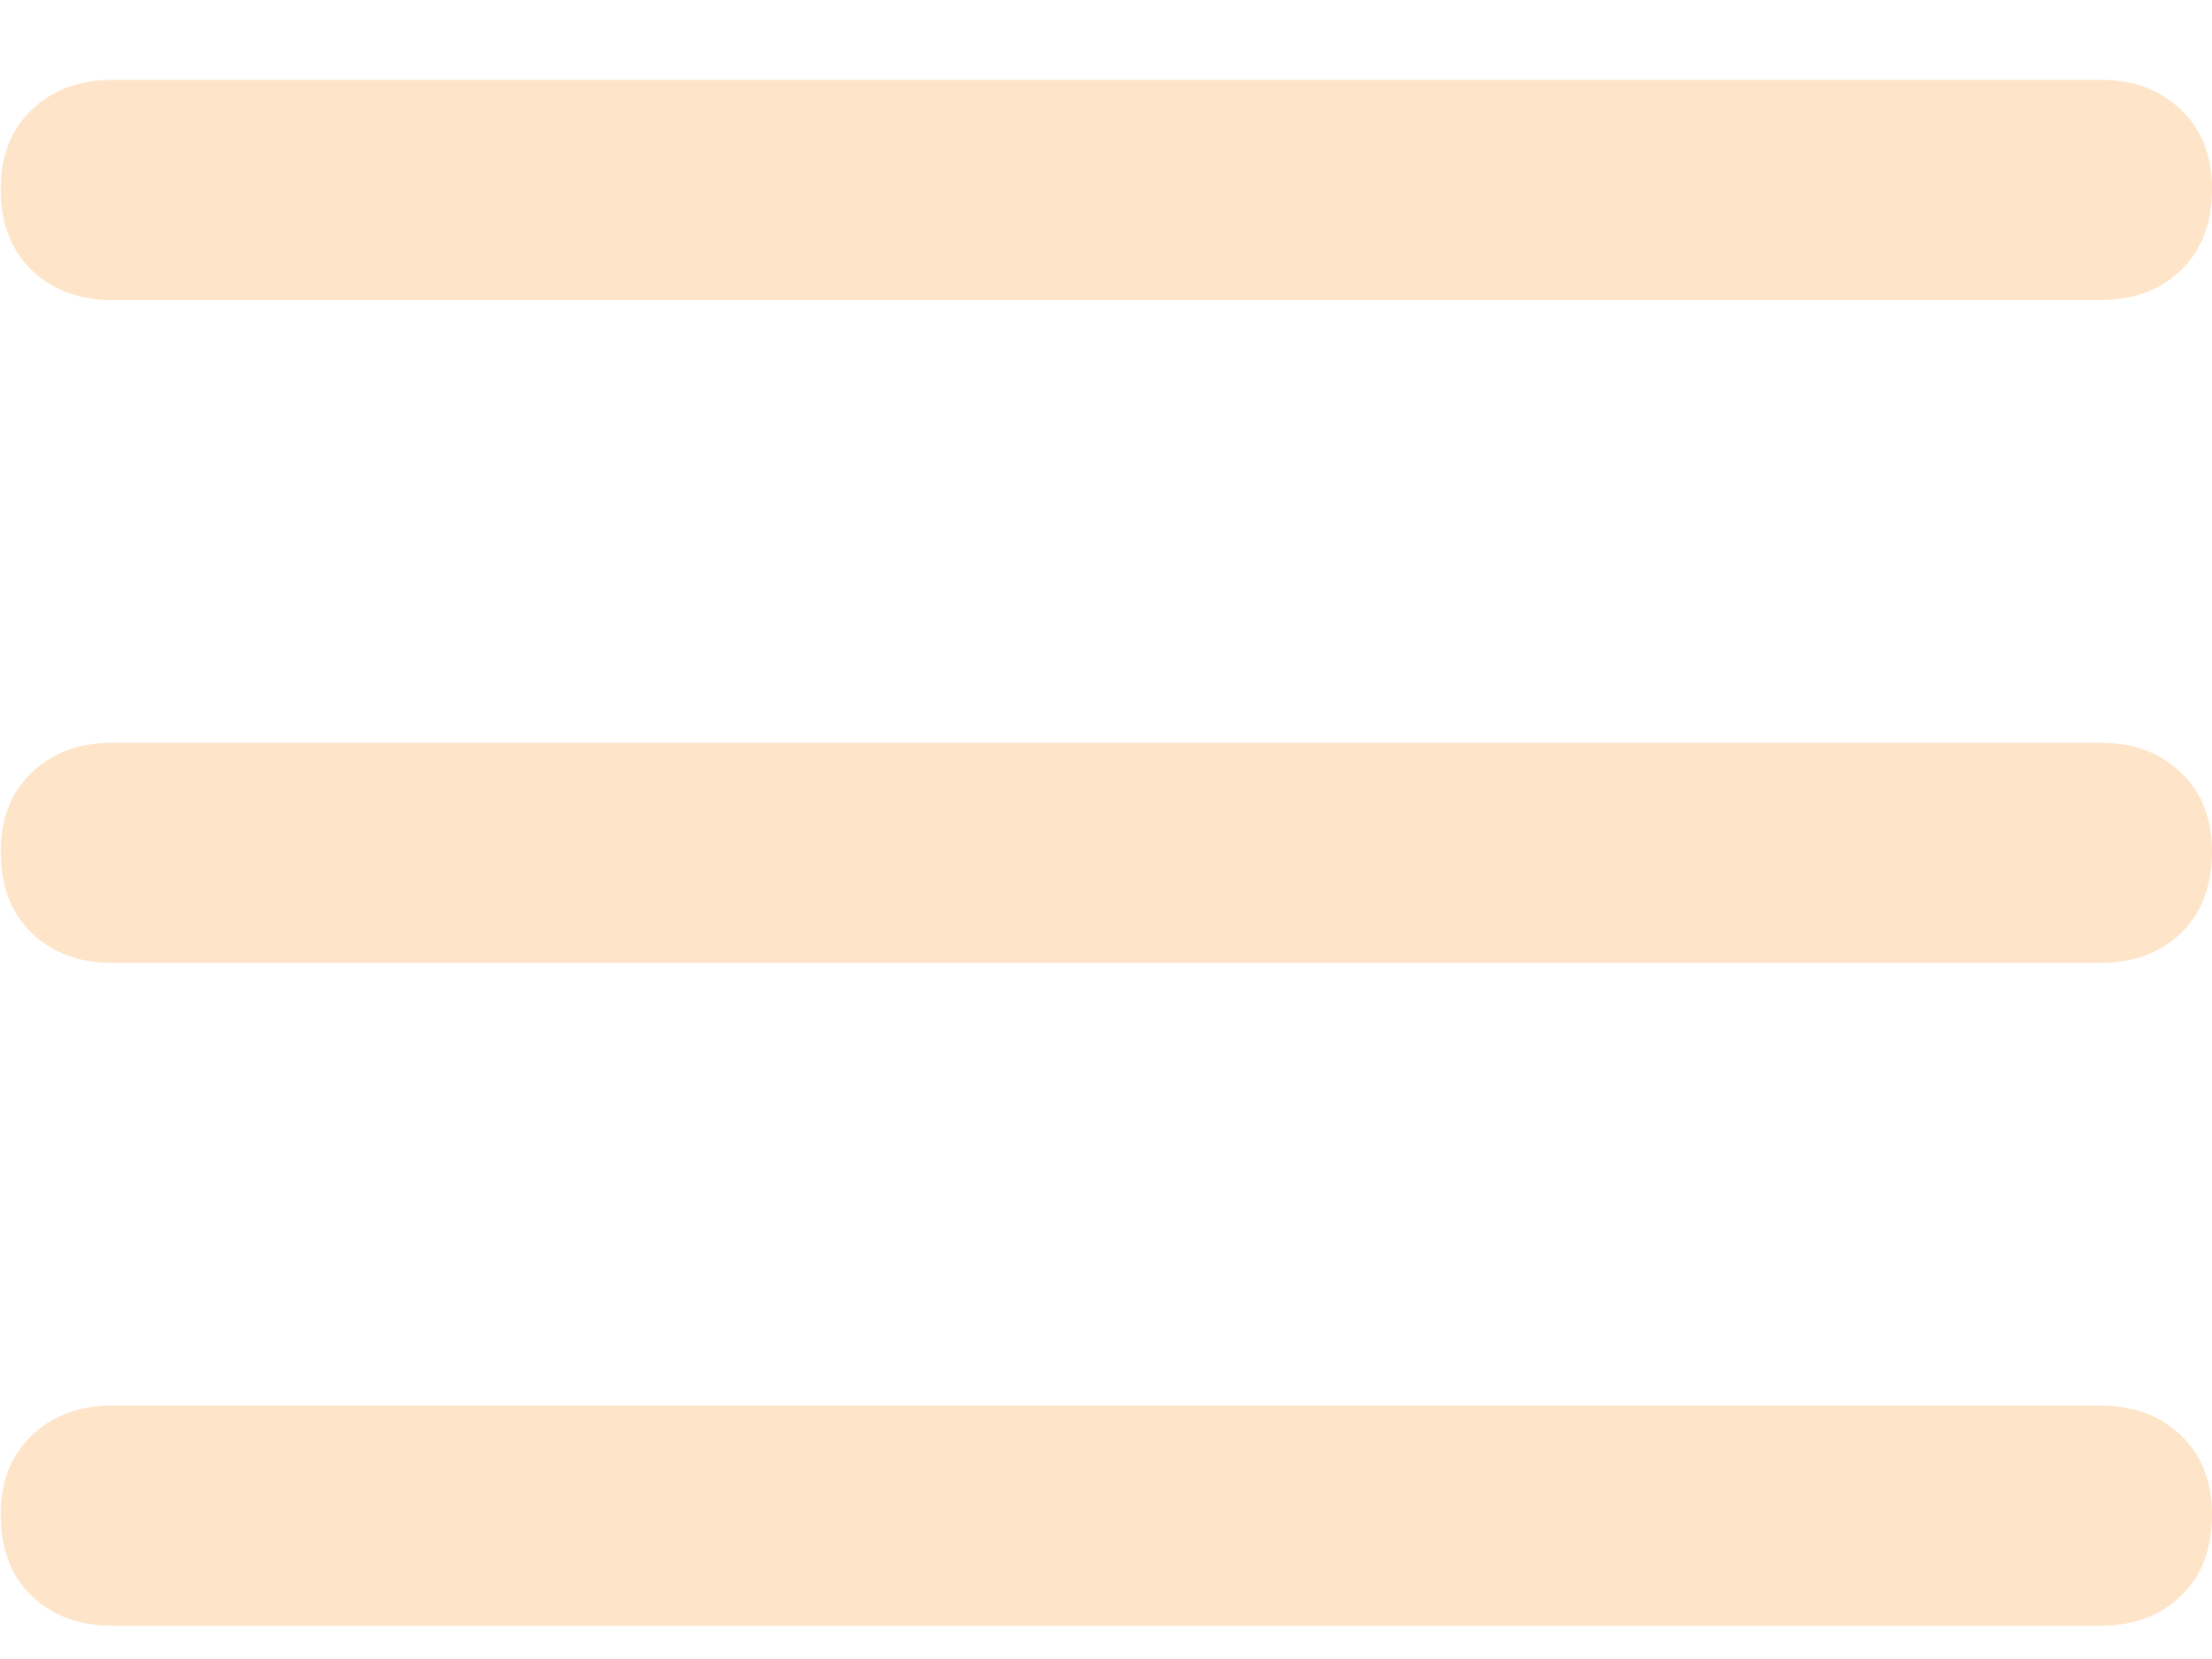 <svg width="24" height="18" viewBox="0 0 24 18" fill="none" xmlns="http://www.w3.org/2000/svg">
<g id="menu 1" clip-path="url(#clip0_3172_212)">
<path id="Vector" d="M22.792 8.059H1.216C0.86 8.059 0.57 8.167 0.345 8.382C0.12 8.597 0.008 8.883 0.008 9.239C0.008 9.613 0.12 9.908 0.345 10.124C0.57 10.339 0.86 10.447 1.216 10.447H22.792C23.148 10.447 23.438 10.339 23.663 10.124C23.887 9.908 24 9.613 24 9.239C24 8.883 23.887 8.597 23.663 8.382C23.438 8.167 23.148 8.059 22.792 8.059ZM1.216 3.255H22.792C23.148 3.255 23.438 3.147 23.663 2.932C23.887 2.716 24 2.421 24 2.047C24 1.691 23.887 1.405 23.663 1.19C23.438 0.975 23.148 0.867 22.792 0.867H1.216C0.86 0.867 0.57 0.975 0.345 1.19C0.12 1.405 0.008 1.691 0.008 2.047C0.008 2.421 0.12 2.716 0.345 2.932C0.57 3.147 0.86 3.255 1.216 3.255ZM22.792 15.251H1.216C0.86 15.251 0.57 15.359 0.345 15.574C0.12 15.789 0.008 16.075 0.008 16.431C0.008 16.805 0.12 17.101 0.345 17.316C0.57 17.531 0.86 17.639 1.216 17.639H22.792C23.148 17.639 23.438 17.531 23.663 17.316C23.887 17.101 24 16.805 24 16.431C24 16.075 23.887 15.789 23.663 15.574C23.438 15.359 23.148 15.251 22.792 15.251Z" fill="#FEE4C8"/>
</g>
<defs>
<clipPath id="clip0_3172_212">
<rect width="23.992" height="16.772" fill="white" transform="translate(0.008 0.867)"/>
</clipPath>
</defs>
</svg>
